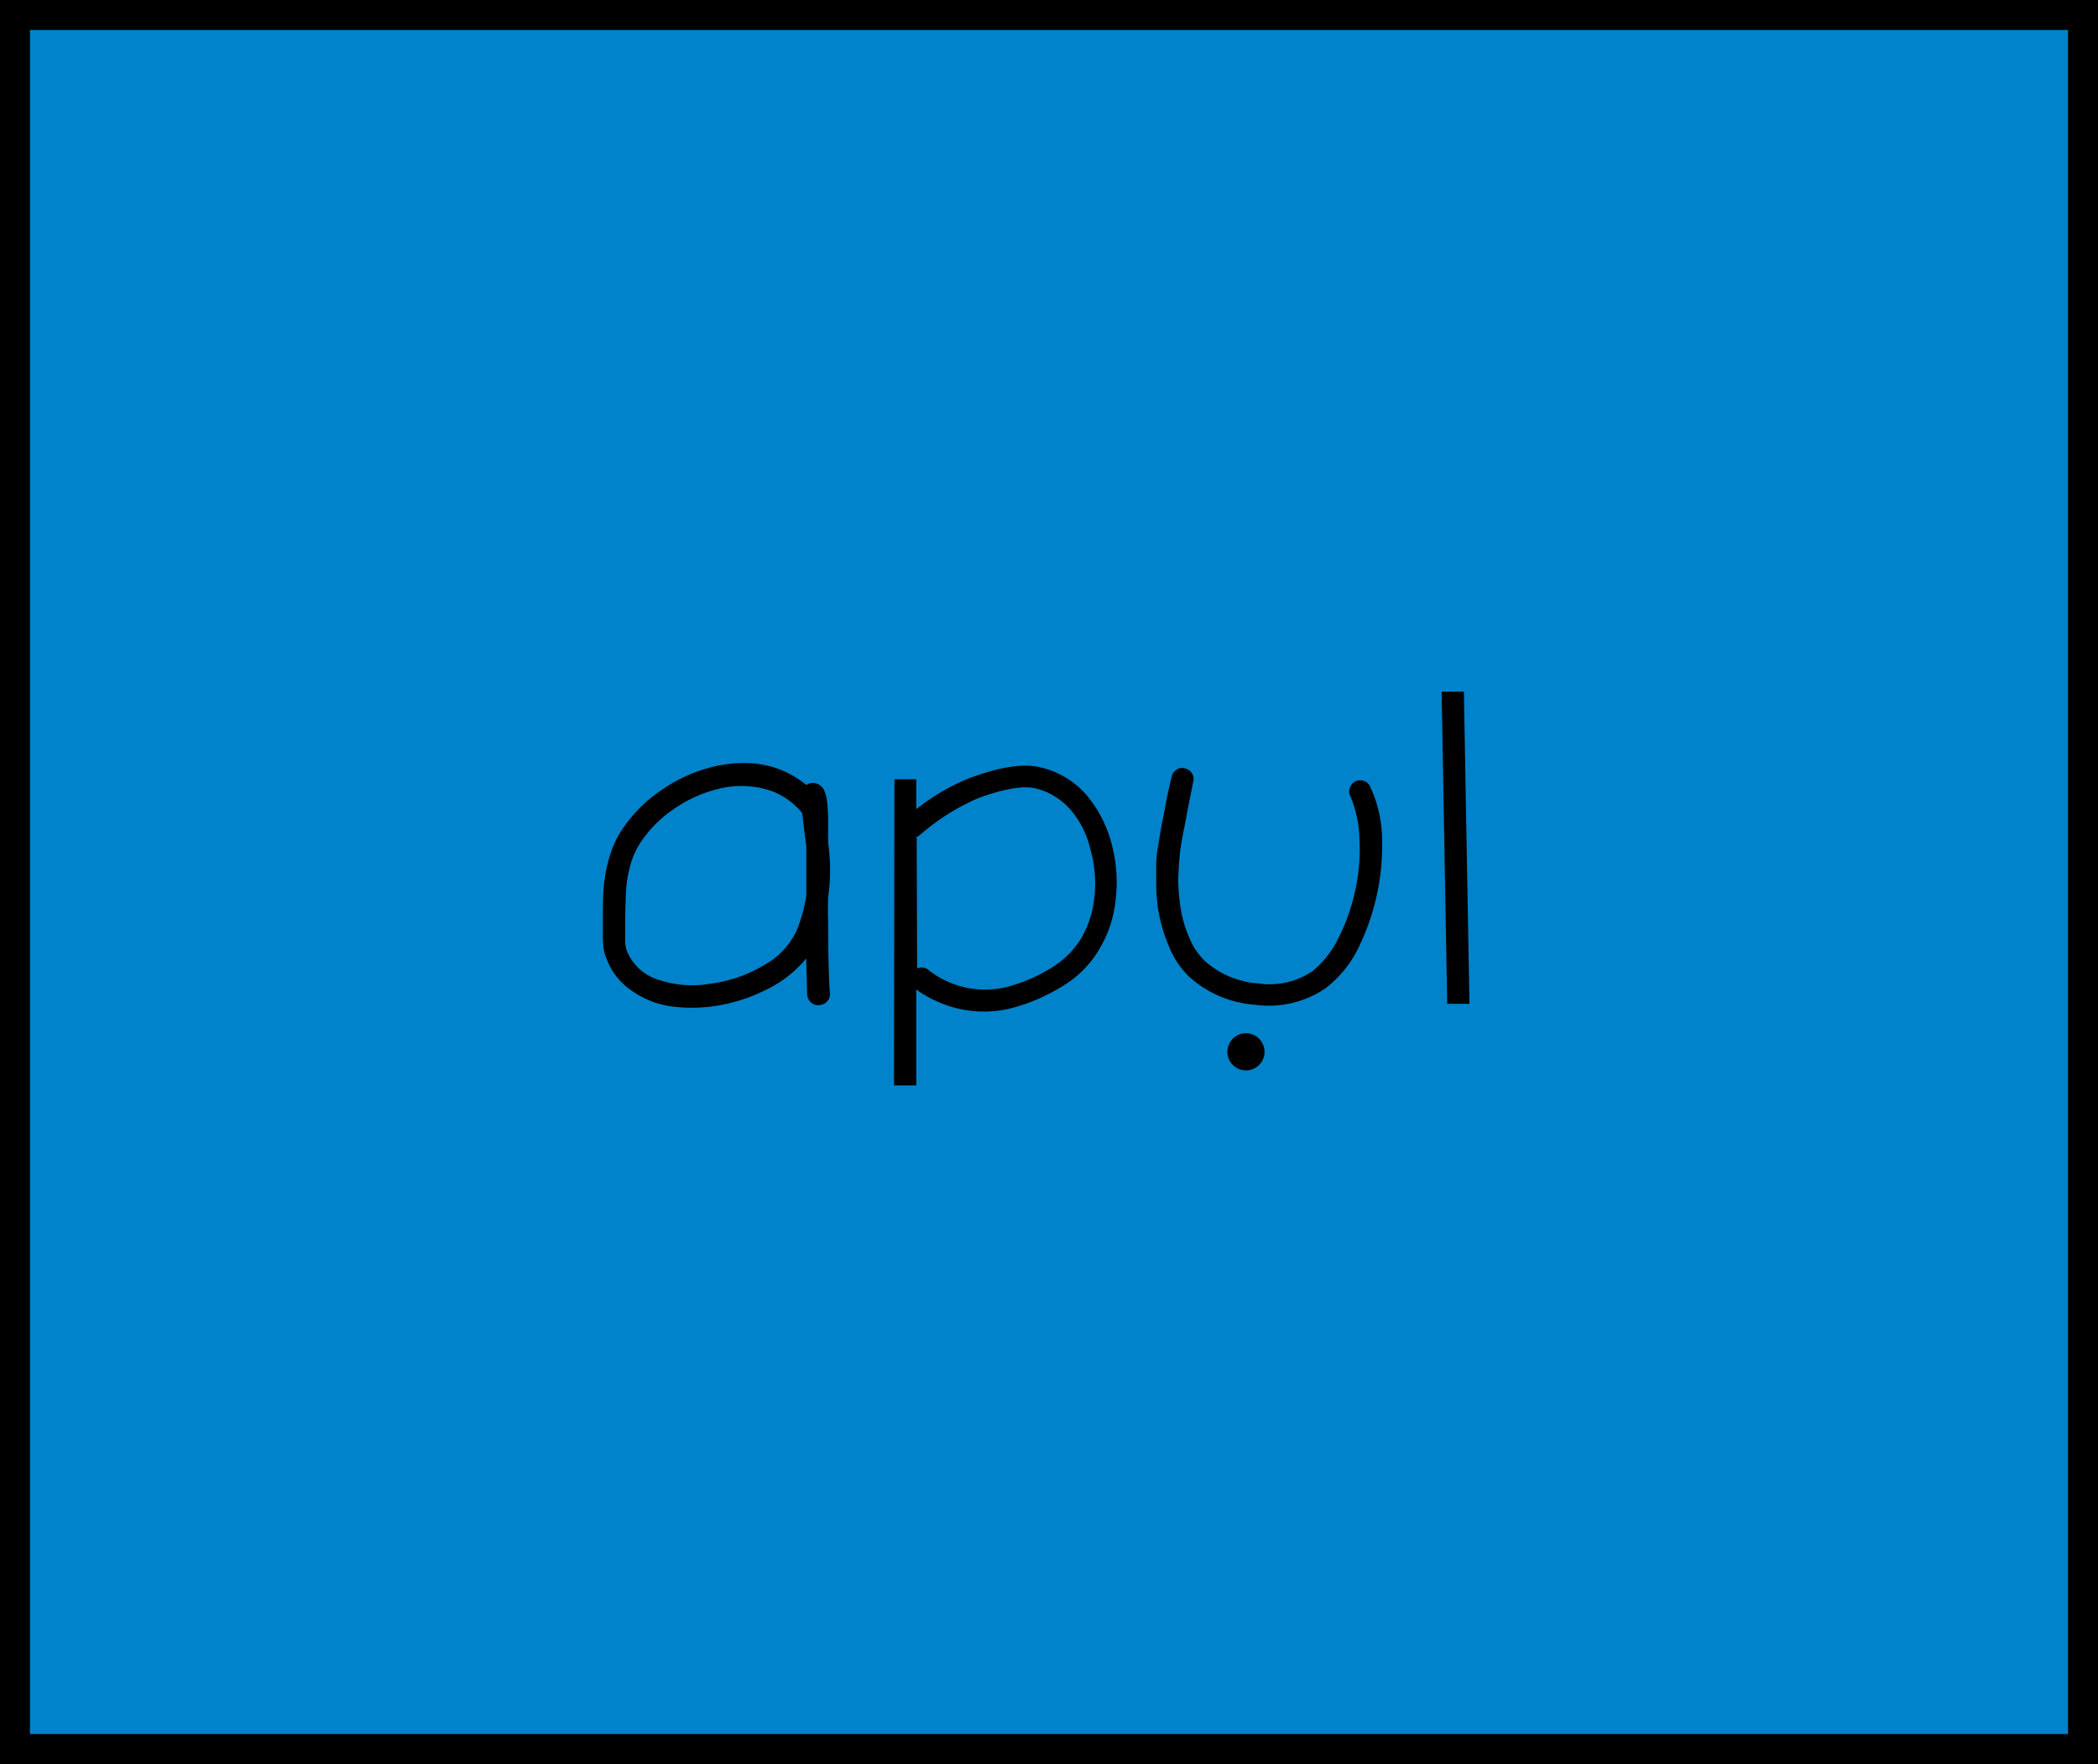 <svg id="Layer_1" data-name="Layer 1" xmlns="http://www.w3.org/2000/svg" viewBox="0 0 245 206"><defs><style>.cls-1{fill:#0083ca;stroke:#000;stroke-miterlimit:10;stroke-width:7px;}</style></defs><title>Artboard 1</title><rect class="cls-1" width="245" height="206"/><path d="M94.15,111.92a13.72,13.72,0,0,1-4.7,3.67,19.85,19.85,0,0,1-6.15,1.92,18.29,18.29,0,0,1-5,0,10.49,10.49,0,0,1-4.5-1.8,7.69,7.69,0,0,1-3-3.85,4.14,4.14,0,0,1-.33-1.3q-.07-.75-.07-1.2t0-1.28c0-.55,0-.86,0-.92v-.55q0-2.05.13-3.2a16.2,16.2,0,0,1,.55-3,11.86,11.86,0,0,1,1.38-3.25,16.7,16.7,0,0,1,4.75-4.87,18,18,0,0,1,6.35-2.82q6.25-1.35,10.6,2.2a1.29,1.29,0,0,1,1.1-.2,1.59,1.59,0,0,1,.9.65q.1.2.2.45t.2.85q.1.7.15,2.05,0,1.15,0,2.95a22.53,22.53,0,0,1,0,6.35q-.05,1.9,0,2.6,0,5.9.2,8.55a1.22,1.22,0,0,1-.3,1,1.31,1.31,0,0,1-.9.45,1.21,1.21,0,0,1-1-.3,1.3,1.3,0,0,1-.45-.9Q94.2,114.22,94.15,111.92Zm0-13.25q-.25-1.7-.4-3.15l-.1-.6a8.23,8.23,0,0,0-4.25-2.77,11.13,11.13,0,0,0-5.3-.08,15.64,15.64,0,0,0-5.4,2.4,14.1,14.1,0,0,0-4.05,4.15,9.25,9.25,0,0,0-1.12,2.75,14.29,14.29,0,0,0-.42,2.55q-.05,1-.1,3.25,0,.4,0,1.13t0,1a7.74,7.74,0,0,0,0,.8,4.79,4.79,0,0,0,.15.83,5.79,5.79,0,0,0,3.55,3.42,12.29,12.29,0,0,0,6.2.53,16,16,0,0,0,6.3-2.17,8.87,8.87,0,0,0,3.8-4,17.67,17.67,0,0,0,1.15-4.15q0-3.75,0-5.85Z"/><path d="M104.45,91H107v3.5a24.67,24.67,0,0,1,6.25-3.65q5.25-1.95,8.2-1.25a10.11,10.11,0,0,1,5.35,3.15,14.3,14.3,0,0,1,3,5.75,17.07,17.07,0,0,1,.5,6.4,14,14,0,0,1-1.9,5.9,12.34,12.34,0,0,1-4.27,4.33,22,22,0,0,1-5.93,2.58,13.12,13.12,0,0,1-5.85.17,13.69,13.69,0,0,1-5.35-2.33l0,11.2h-2.6Zm2.6,6.75.05,15.35a1.23,1.23,0,0,1,1.3.15,10.66,10.66,0,0,0,9.2,2,18.83,18.83,0,0,0,5.13-2.2,10.5,10.5,0,0,0,3.55-3.5,11.77,11.77,0,0,0,1.52-4.85,14.25,14.25,0,0,0-.45-5.45A10.83,10.83,0,0,0,125,94.54a7.94,7.94,0,0,0-4.08-2.48q-2.2-.5-6.7,1.15a26.24,26.24,0,0,0-6.8,4.3A.74.74,0,0,1,107,97.72Z"/><path d="M139.35,91.22q-.1.55-.42,2.13t-.42,2.23l-.4,2q-.25,1.35-.33,2.17t-.15,2a15.18,15.18,0,0,0,0,2.15q.07,1,.22,2a14,14,0,0,0,1,3.53,8,8,0,0,0,1.78,2.72,10.33,10.33,0,0,0,6.22,2.68,8.92,8.92,0,0,0,6.43-1.43,11.35,11.35,0,0,0,3-3.82,22.87,22.87,0,0,0,2-5.68,22.25,22.25,0,0,0,.47-6A13.61,13.61,0,0,0,157.7,93a1.16,1.16,0,0,1-.07-1,1.21,1.21,0,0,1,.65-.75,1.3,1.3,0,0,1,1-.05,1.13,1.13,0,0,1,.73.68,14.69,14.69,0,0,1,1.38,5.85,27.15,27.15,0,0,1-2.83,13.1,13.16,13.16,0,0,1-3.8,4.6,11.74,11.74,0,0,1-8.2,1.9A12.83,12.83,0,0,1,138.8,114a10.31,10.31,0,0,1-2.3-3.5,19.07,19.07,0,0,1-1.25-4.25,21.71,21.71,0,0,1-.23-2.83q0-1.47,0-2.48t.33-2.77q.27-1.77.42-2.37l.5-2.65q.45-2.1.55-2.4a1.25,1.25,0,0,1,.55-.85,1.19,1.19,0,0,1,1-.18,1.33,1.33,0,0,1,.82.58A1.08,1.08,0,0,1,139.35,91.22Z"/><path d="M168.35,80.77h2.6l.65,36.45H169Z"/><circle cx="145.5" cy="122.83" r="2.17"/></svg>